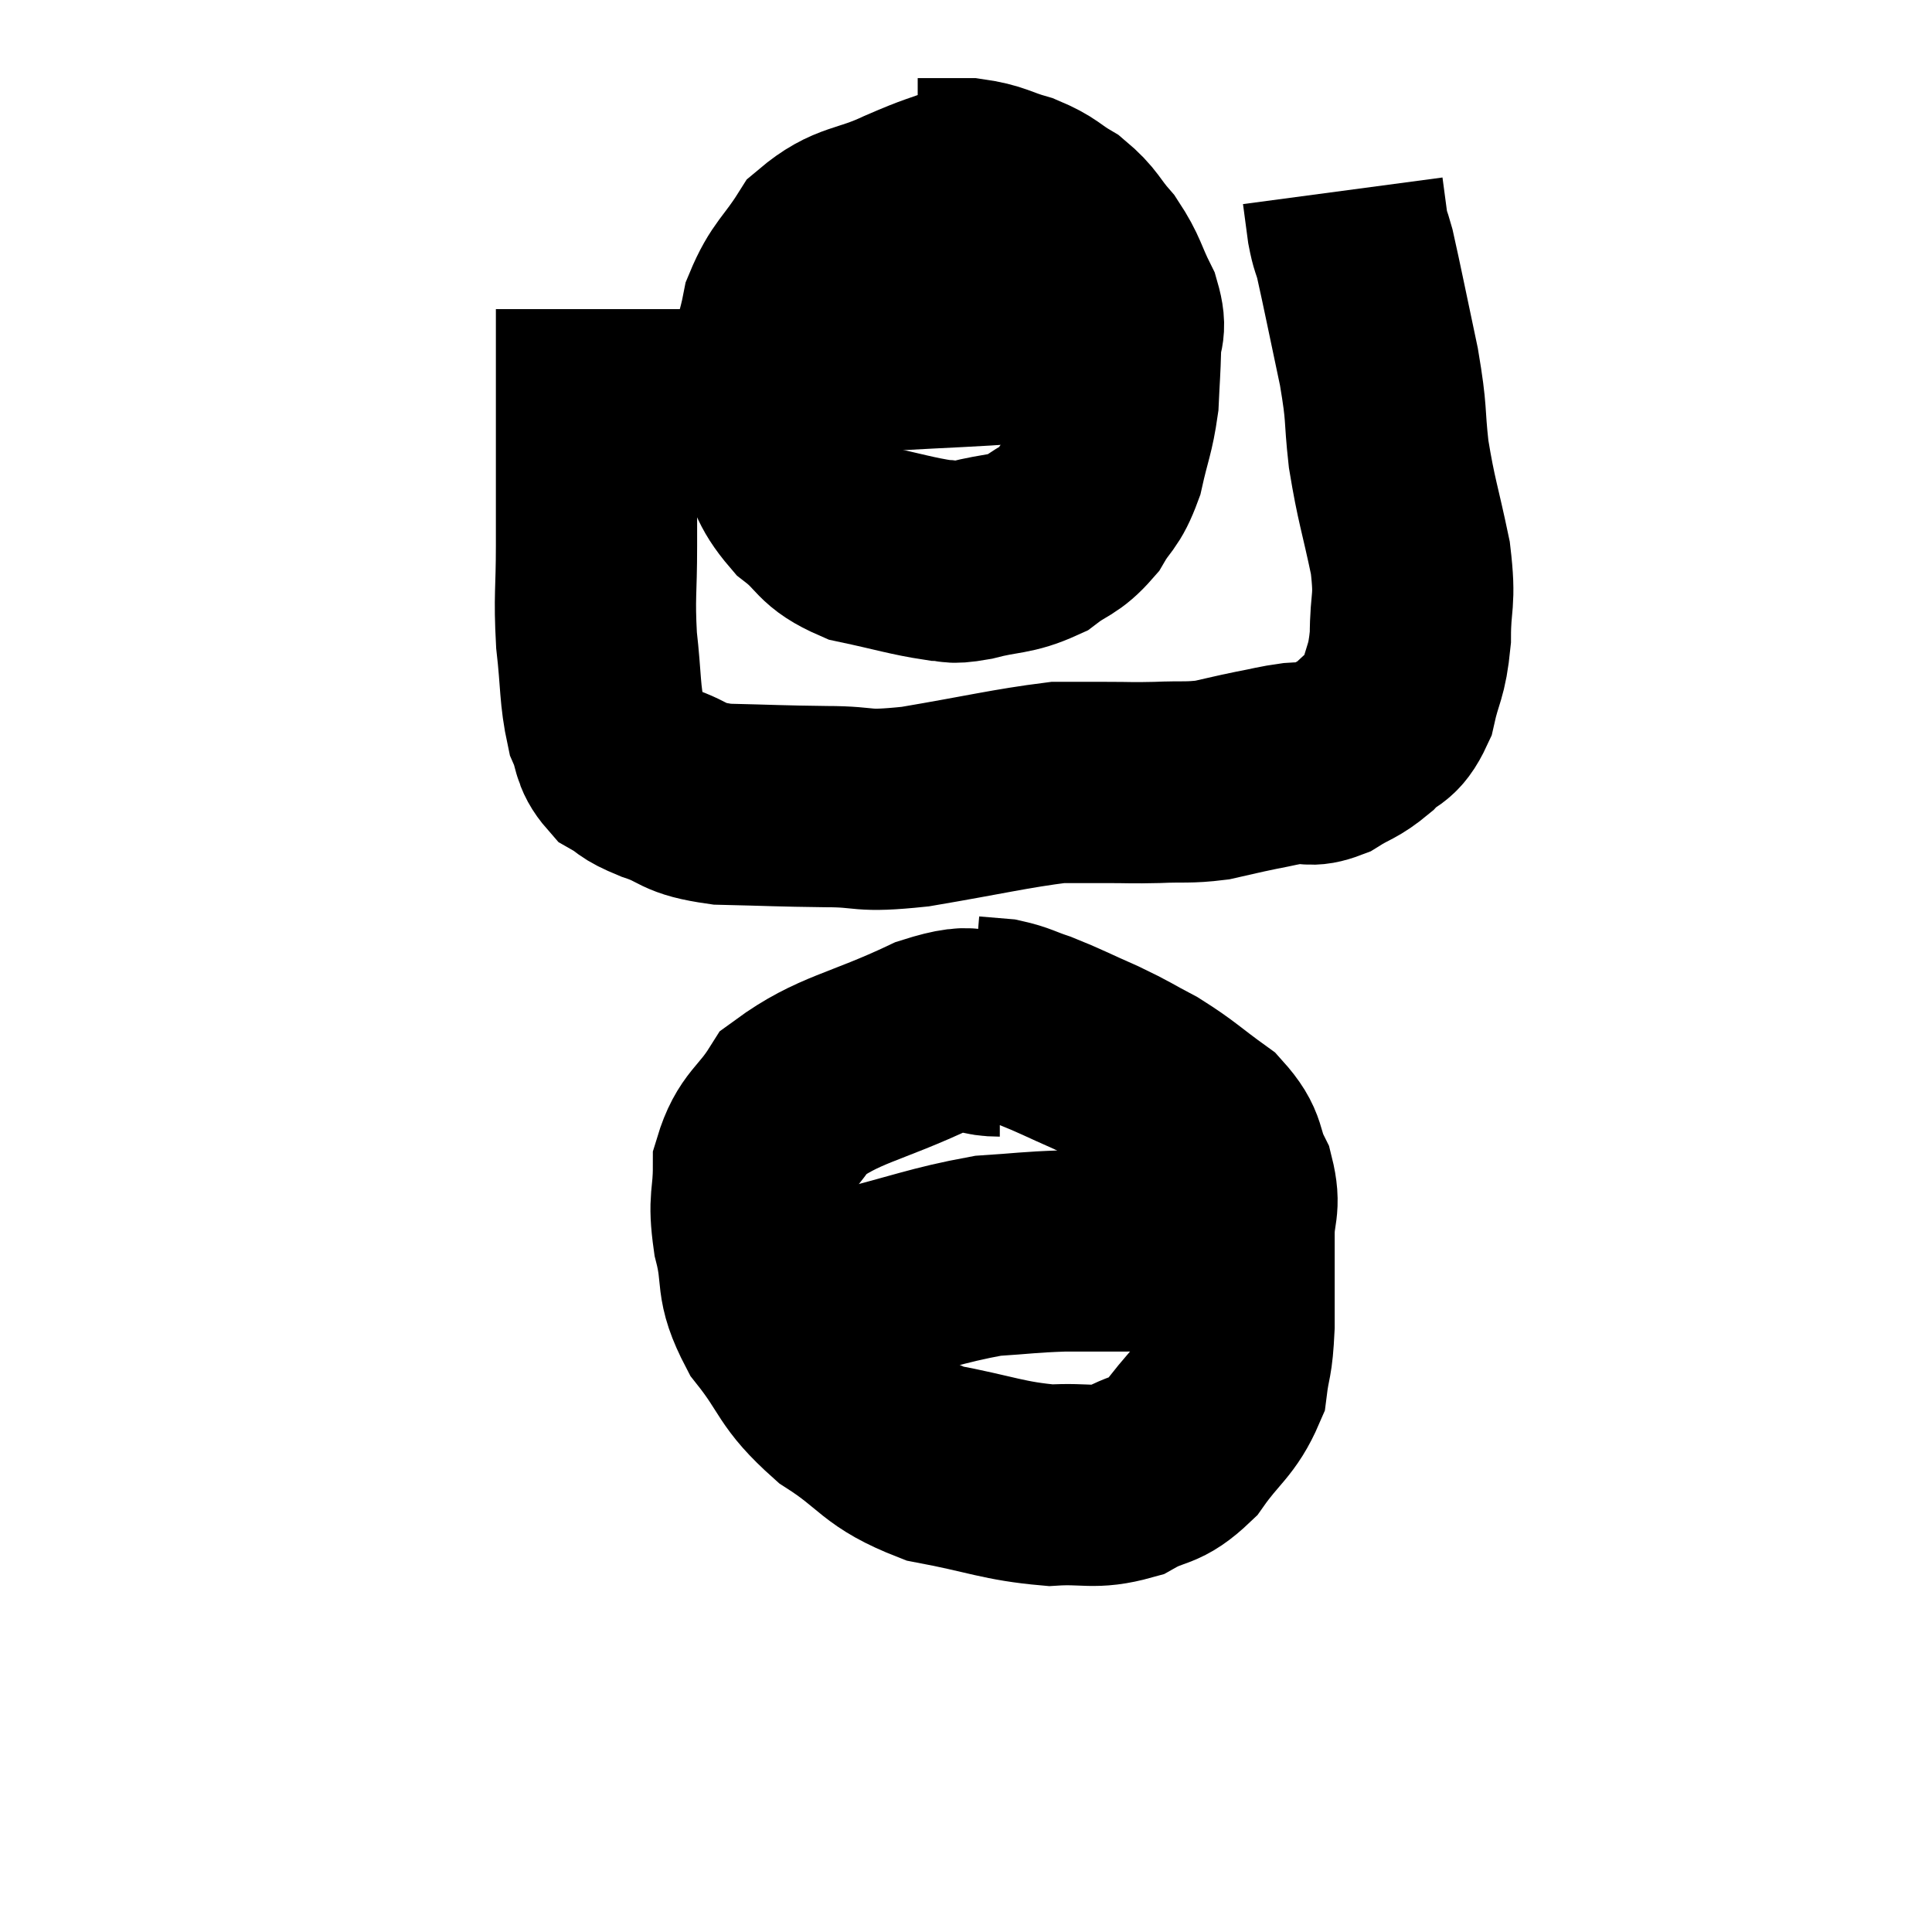 <svg width="48" height="48" viewBox="0 0 48 48" xmlns="http://www.w3.org/2000/svg"><path d="M 14.82 7.68 C 14.82 9, 14.82 8.85, 14.82 10.32 C 14.82 11.94, 14.82 12.165, 14.82 13.56 C 14.82 14.73, 14.76 14.79, 14.82 15.9 C 14.94 16.95, 14.895 17.235, 15.06 18 C 15.27 18.48, 15.165 18.6, 15.48 18.96 C 15.9 19.2, 15.705 19.185, 16.32 19.44 C 17.13 19.71, 16.89 19.83, 17.94 19.98 C 19.23 20.01, 19.32 20.025, 20.52 20.04 C 21.63 20.04, 21.3 20.19, 22.74 20.04 C 24.51 19.74, 25.095 19.59, 26.28 19.44 C 26.88 19.44, 26.865 19.44, 27.48 19.44 C 28.11 19.44, 28.08 19.455, 28.74 19.44 C 29.43 19.41, 29.505 19.455, 30.12 19.38 C 30.66 19.26, 30.69 19.245, 31.2 19.14 C 31.68 19.05, 31.725 19.02, 32.16 18.96 C 32.55 18.93, 32.505 19.065, 32.94 18.9 C 33.42 18.6, 33.465 18.66, 33.9 18.3 C 34.29 17.88, 34.395 18.075, 34.68 17.46 C 34.86 16.65, 34.95 16.74, 35.04 15.84 C 35.04 14.85, 35.175 15, 35.04 13.86 C 34.77 12.57, 34.695 12.465, 34.5 11.28 C 34.38 10.2, 34.47 10.365, 34.26 9.12 C 33.96 7.71, 33.855 7.17, 33.66 6.3 C 33.57 5.97, 33.555 6.03, 33.48 5.64 C 33.42 5.19, 33.39 4.965, 33.36 4.74 L 33.36 4.74" fill="none" stroke="black" stroke-width="5"></path><path d="M 24.06 4.56 C 23.28 4.86, 23.4 4.77, 22.5 5.16 C 21.48 5.64, 21.225 5.475, 20.46 6.12 C 19.95 6.93, 19.77 6.945, 19.44 7.74 C 19.29 8.52, 19.2 8.49, 19.14 9.3 C 19.17 10.14, 18.975 10.185, 19.2 10.98 C 19.62 11.73, 19.5 11.85, 20.04 12.48 C 20.7 12.99, 20.535 13.14, 21.36 13.5 C 22.35 13.71, 22.65 13.815, 23.34 13.92 C 23.73 13.92, 23.52 14.025, 24.12 13.92 C 24.93 13.71, 25.08 13.8, 25.74 13.5 C 26.25 13.11, 26.34 13.2, 26.76 12.72 C 27.09 12.15, 27.165 12.27, 27.42 11.58 C 27.6 10.77, 27.675 10.695, 27.78 9.96 C 27.81 9.3, 27.825 9.21, 27.84 8.64 C 27.84 8.16, 28.005 8.25, 27.84 7.68 C 27.51 7.02, 27.555 6.93, 27.18 6.36 C 26.76 5.88, 26.805 5.79, 26.34 5.4 C 25.83 5.1, 25.89 5.04, 25.32 4.8 C 24.69 4.62, 24.69 4.53, 24.06 4.44 C 23.43 4.44, 23.115 4.44, 22.8 4.44 L 22.8 4.44" fill="none" stroke="black" stroke-width="5"></path><path d="M 19.86 9.12 C 20.97 8.91, 20.73 8.85, 22.08 8.7 C 23.67 8.61, 24.03 8.61, 25.26 8.52 C 26.13 8.43, 26.415 8.385, 27 8.34 C 27.3 8.34, 27.45 8.34, 27.6 8.34 L 27.6 8.34" fill="none" stroke="black" stroke-width="5"></path><path d="M 24.84 25.74 C 24 25.74, 24.435 25.335, 23.16 25.74 C 21.45 26.55, 20.85 26.55, 19.74 27.36 C 19.23 28.17, 18.975 28.14, 18.72 28.98 C 18.72 29.85, 18.585 29.76, 18.72 30.72 C 18.99 31.77, 18.72 31.785, 19.26 32.82 C 20.07 33.84, 19.89 33.975, 20.88 34.86 C 22.05 35.61, 21.915 35.85, 23.22 36.36 C 24.66 36.63, 24.915 36.795, 26.1 36.9 C 27.03 36.84, 27.15 37.005, 27.96 36.78 C 28.65 36.39, 28.71 36.6, 29.34 36 C 29.91 35.19, 30.15 35.145, 30.48 34.38 C 30.57 33.66, 30.615 33.87, 30.66 32.94 C 30.66 31.8, 30.66 31.56, 30.66 30.66 C 30.66 30, 30.825 30, 30.66 29.34 C 30.33 28.68, 30.54 28.62, 30 28.02 C 29.25 27.48, 29.19 27.375, 28.5 26.94 C 27.87 26.61, 27.93 26.61, 27.24 26.28 C 26.49 25.95, 26.34 25.86, 25.74 25.62 C 25.29 25.47, 25.245 25.41, 24.84 25.32 C 24.48 25.29, 24.3 25.275, 24.12 25.26 L 24.12 25.26" fill="none" stroke="black" stroke-width="5"></path><path d="M 18.9 33.06 C 20.04 32.55, 19.77 32.505, 21.18 32.04 C 22.86 31.62, 23.235 31.44, 24.54 31.2 C 25.47 31.14, 25.545 31.11, 26.4 31.08 C 27.18 31.08, 27.39 31.08, 27.96 31.08 C 28.32 31.08, 28.335 31.02, 28.68 31.08 C 29.01 31.2, 29.055 31.23, 29.34 31.32 C 29.58 31.38, 29.625 31.38, 29.82 31.44 C 29.97 31.5, 29.955 31.515, 30.12 31.56 C 30.3 31.59, 30.39 31.605, 30.48 31.62 L 30.48 31.62" fill="none" stroke="black" stroke-width="5"></path></svg>